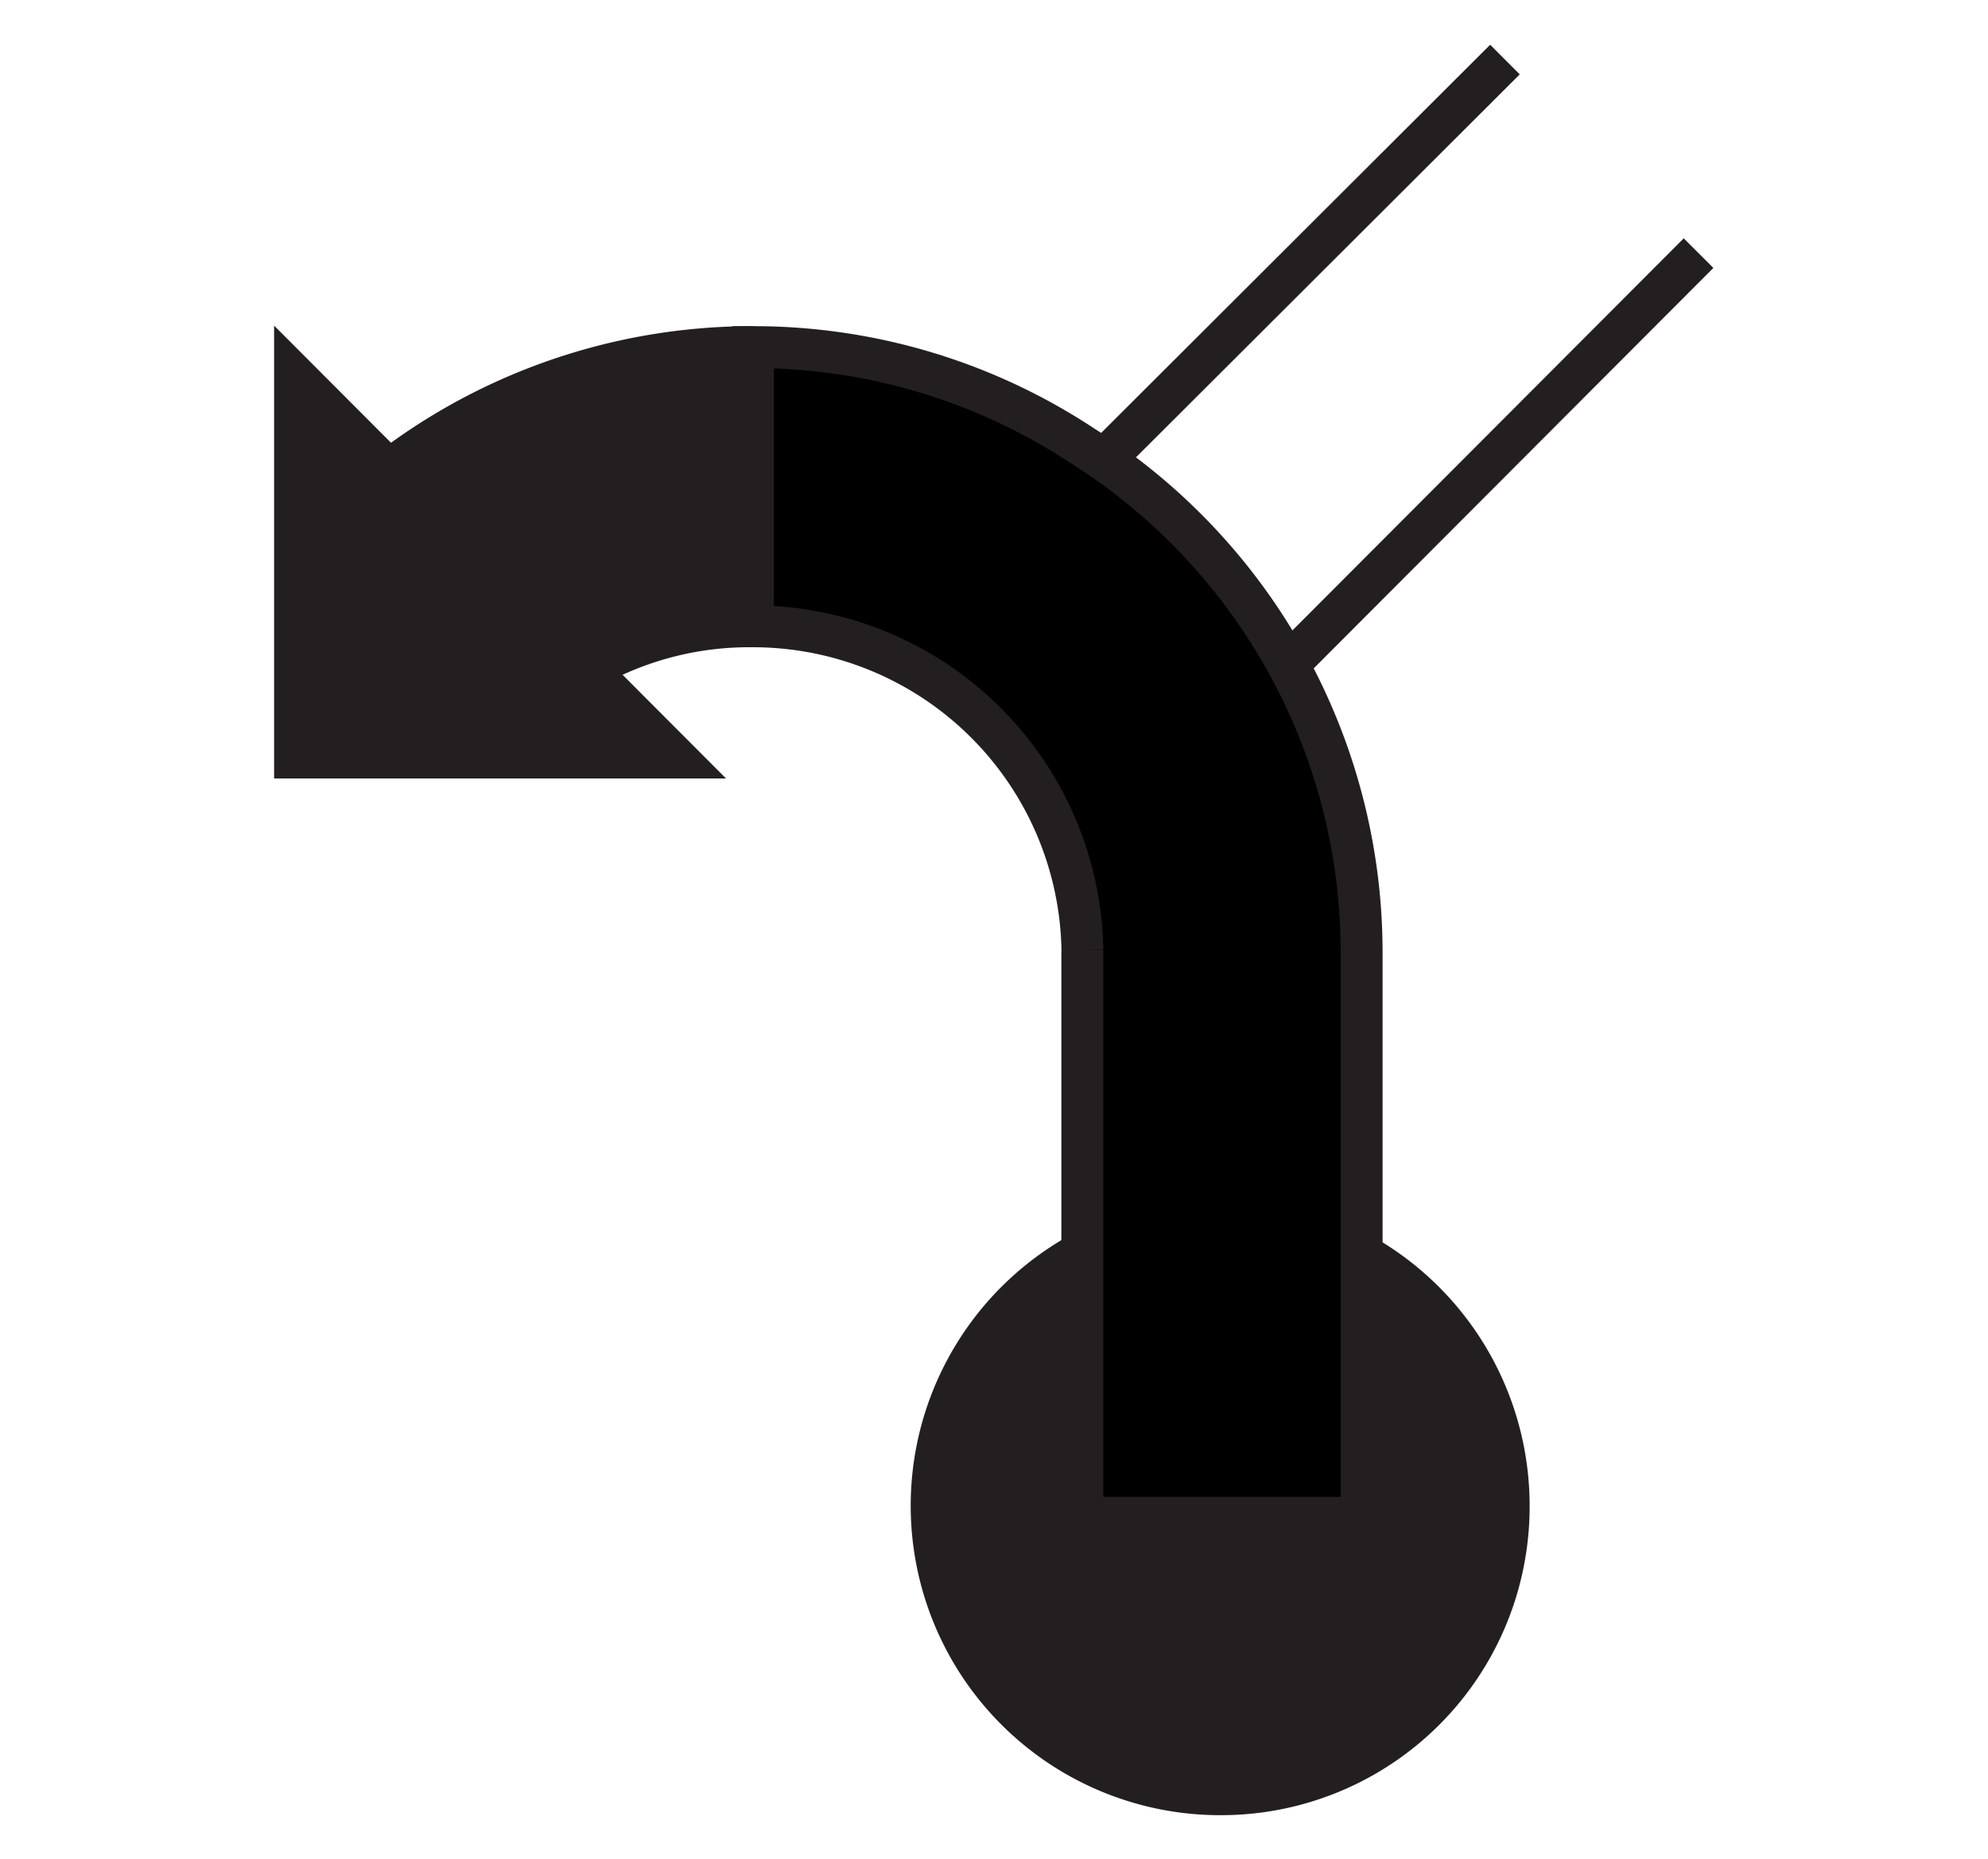 <svg id="Ebene_1" viewBox="0 0 21.36 19.98" xmlns="http://www.w3.org/2000/svg">
    <polygon fill="none" fill-rule="evenodd"
        points="10.68 0 0 0 0 19.98 10.68 19.98 21.36 19.98 21.36 0 10.68 0" />
    <polygon fill="none" fill-rule="evenodd"
        points="17.21 1.68 16.17 0.64 11.33 5.47 12.37 6.52 13.42 7.56 18.25 2.72 17.21 1.68" />
    <line fill="none" stroke="#231f20" stroke-width="0.45" x1="16.17" x2="11.33" y1="0.64"
        y2="5.47" />
    <line fill="none" stroke="#231f20" stroke-width="0.45" x1="13.42" x2="18.25" y1="7.56"
        y2="2.72" />
    <path d="M86.11,101.7a3.25,3.25,0,1,1,3.25-3.25A3.24,3.24,0,0,1,86.11,101.7Z" fill="#231f20"
        stroke="#231f20" stroke-width="0.15" transform="translate(-73 -82.27)" />
    <polygon fill="#231f20" points="3.02 3.68 7.62 8.29 3.02 8.29 3.02 3.68" stroke="#231f20"
        stroke-width="0.15" />
    <line stroke="#231f20" stroke-width="0.45" x1="11.63" x2="11.63" y1="10.22" y2="15.66" />
    <path
        d="M84.63,87.06a6.44,6.44,0,0,1,3,5.43h0v6.09h-3v-6.1A3.54,3.54,0,0,0,81.09,89V86A6.41,6.41,0,0,1,84.63,87.06Z"
        fill-rule="evenodd" stroke="#231f20" stroke-width="0.45"
        transform="translate(-73 -82.27)" />
    <path
        d="M77.55,87.06a6,6,0,0,0-1.16,1c.33.33.65.67,1,1l1.09,1.13A3.49,3.49,0,0,1,81.09,89V86A6.41,6.41,0,0,0,77.55,87.06Z"
        fill="#231f20" fill-rule="evenodd" transform="translate(-73 -82.27)" />
    <path d="M81.09,86a6.41,6.41,0,0,0-3.54,1.06,6,6,0,0,0-1.16,1" fill="none" fill-rule="evenodd"
        stroke="#231f20" stroke-width="0.45" transform="translate(-73 -82.27)" />
    <path d="M78.45,90.16A3.49,3.49,0,0,1,81.09,89" fill="none" fill-rule="evenodd" stroke="#231f20"
        stroke-width="0.45" transform="translate(-73 -82.27)" />
</svg>